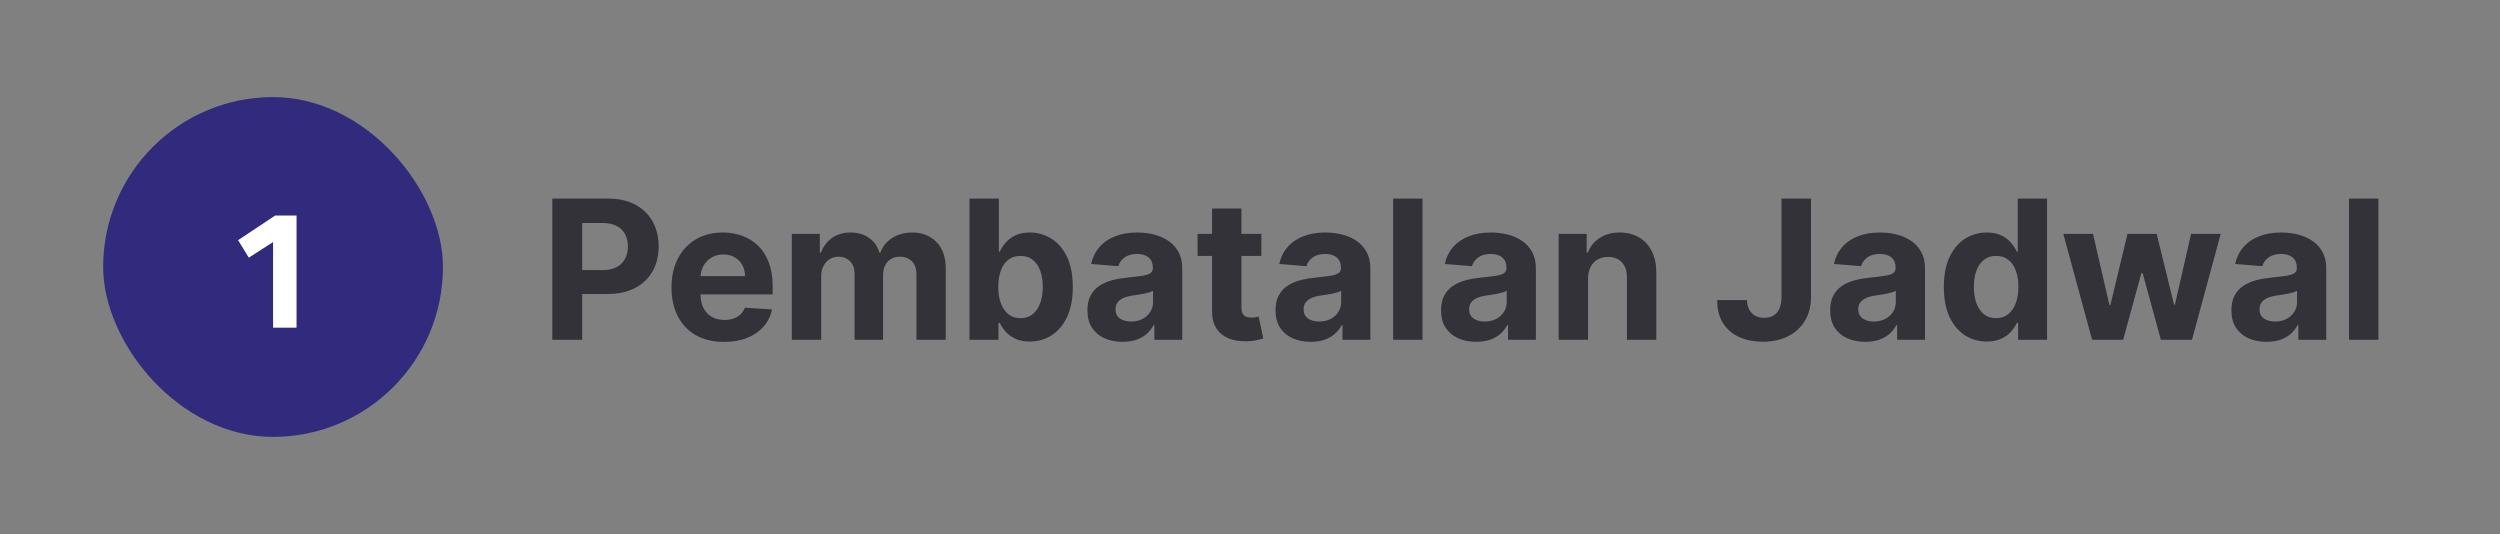 <svg width="206" height="44" viewBox="0 0 206 44" fill="none" xmlns="http://www.w3.org/2000/svg">
<rect x="0" y="0" width="206" height="44" fill="#808080" stroke="none"/>
<rect x="8.5" y="8" width="28" height="28" rx="14" fill="#322A7D"/>
<path d="M24.435 17.76V27H22.503V19.944L20.501 21.232L19.619 19.79L22.671 17.76H24.435Z" fill="white"/>
<path d="M45.511 28V16.364H50.102C50.985 16.364 51.737 16.532 52.358 16.869C52.979 17.203 53.453 17.667 53.778 18.261C54.108 18.852 54.273 19.534 54.273 20.307C54.273 21.079 54.106 21.761 53.773 22.352C53.439 22.943 52.956 23.403 52.324 23.733C51.695 24.062 50.934 24.227 50.04 24.227H47.114V22.256H49.642C50.115 22.256 50.506 22.174 50.812 22.011C51.123 21.845 51.354 21.616 51.506 21.324C51.661 21.028 51.739 20.689 51.739 20.307C51.739 19.921 51.661 19.583 51.506 19.296C51.354 19.004 51.123 18.778 50.812 18.619C50.502 18.456 50.108 18.375 49.631 18.375H47.972V28H45.511ZM59.662 28.171C58.764 28.171 57.992 27.989 57.344 27.625C56.7 27.258 56.204 26.739 55.855 26.068C55.507 25.394 55.332 24.597 55.332 23.676C55.332 22.778 55.507 21.991 55.855 21.312C56.204 20.634 56.694 20.106 57.327 19.727C57.963 19.349 58.709 19.159 59.565 19.159C60.141 19.159 60.677 19.252 61.173 19.438C61.673 19.619 62.109 19.894 62.48 20.261C62.855 20.629 63.147 21.091 63.355 21.648C63.563 22.201 63.668 22.849 63.668 23.591V24.256H56.298V22.756H61.389C61.389 22.407 61.313 22.099 61.162 21.829C61.01 21.561 60.8 21.35 60.531 21.199C60.266 21.044 59.957 20.966 59.605 20.966C59.238 20.966 58.912 21.051 58.628 21.222C58.347 21.388 58.128 21.614 57.969 21.898C57.81 22.178 57.728 22.491 57.724 22.835V24.261C57.724 24.693 57.804 25.066 57.963 25.381C58.126 25.695 58.355 25.938 58.651 26.108C58.946 26.278 59.296 26.364 59.702 26.364C59.971 26.364 60.217 26.326 60.44 26.25C60.664 26.174 60.855 26.061 61.014 25.909C61.173 25.758 61.294 25.572 61.378 25.352L63.617 25.5C63.503 26.038 63.27 26.508 62.918 26.909C62.569 27.307 62.118 27.617 61.565 27.841C61.016 28.061 60.382 28.171 59.662 28.171ZM65.247 28V19.273H67.554V20.812H67.656C67.838 20.301 68.141 19.898 68.565 19.602C68.99 19.307 69.497 19.159 70.088 19.159C70.687 19.159 71.196 19.309 71.617 19.608C72.037 19.903 72.317 20.305 72.457 20.812H72.548C72.726 20.312 73.048 19.913 73.514 19.614C73.984 19.311 74.539 19.159 75.179 19.159C75.993 19.159 76.654 19.419 77.162 19.938C77.673 20.453 77.929 21.184 77.929 22.131V28H75.514V22.608C75.514 22.123 75.385 21.759 75.128 21.517C74.87 21.275 74.548 21.153 74.162 21.153C73.722 21.153 73.38 21.294 73.133 21.574C72.887 21.85 72.764 22.216 72.764 22.671V28H70.418V22.557C70.418 22.129 70.294 21.788 70.048 21.534C69.806 21.28 69.486 21.153 69.088 21.153C68.819 21.153 68.577 21.222 68.361 21.358C68.149 21.491 67.98 21.678 67.855 21.921C67.73 22.159 67.668 22.439 67.668 22.761V28H65.247ZM79.886 28V16.364H82.307V20.739H82.381C82.487 20.504 82.64 20.265 82.841 20.023C83.046 19.776 83.311 19.572 83.636 19.409C83.966 19.242 84.375 19.159 84.864 19.159C85.5 19.159 86.087 19.326 86.625 19.659C87.163 19.989 87.593 20.487 87.915 21.153C88.237 21.816 88.398 22.648 88.398 23.648C88.398 24.621 88.24 25.443 87.926 26.114C87.615 26.78 87.191 27.286 86.653 27.631C86.119 27.972 85.521 28.142 84.858 28.142C84.388 28.142 83.989 28.064 83.659 27.909C83.333 27.754 83.066 27.559 82.858 27.324C82.65 27.085 82.49 26.845 82.381 26.602H82.273V28H79.886ZM82.256 23.636C82.256 24.155 82.328 24.608 82.472 24.994C82.615 25.381 82.824 25.682 83.097 25.898C83.369 26.11 83.701 26.216 84.091 26.216C84.485 26.216 84.818 26.108 85.091 25.892C85.364 25.672 85.57 25.369 85.71 24.983C85.854 24.593 85.926 24.144 85.926 23.636C85.926 23.133 85.856 22.689 85.716 22.307C85.576 21.924 85.369 21.625 85.097 21.409C84.824 21.193 84.489 21.085 84.091 21.085C83.697 21.085 83.364 21.189 83.091 21.398C82.822 21.606 82.615 21.901 82.472 22.284C82.328 22.667 82.256 23.117 82.256 23.636ZM92.501 28.165C91.945 28.165 91.448 28.068 91.013 27.875C90.577 27.678 90.233 27.388 89.979 27.006C89.729 26.619 89.604 26.138 89.604 25.562C89.604 25.078 89.693 24.671 89.871 24.341C90.049 24.011 90.291 23.746 90.598 23.546C90.905 23.345 91.253 23.193 91.644 23.091C92.037 22.989 92.45 22.917 92.882 22.875C93.39 22.822 93.799 22.773 94.109 22.727C94.42 22.678 94.645 22.606 94.785 22.511C94.926 22.417 94.996 22.276 94.996 22.091V22.057C94.996 21.697 94.882 21.419 94.655 21.222C94.431 21.025 94.113 20.926 93.7 20.926C93.265 20.926 92.918 21.023 92.66 21.216C92.403 21.405 92.233 21.644 92.149 21.932L89.91 21.75C90.024 21.22 90.248 20.761 90.581 20.375C90.914 19.985 91.344 19.686 91.871 19.477C92.401 19.265 93.015 19.159 93.712 19.159C94.197 19.159 94.66 19.216 95.104 19.329C95.551 19.443 95.947 19.619 96.291 19.858C96.64 20.097 96.914 20.403 97.115 20.778C97.316 21.15 97.416 21.595 97.416 22.114V28H95.121V26.79H95.053C94.912 27.062 94.725 27.303 94.49 27.511C94.255 27.716 93.973 27.877 93.644 27.994C93.314 28.108 92.933 28.165 92.501 28.165ZM93.195 26.494C93.551 26.494 93.865 26.424 94.138 26.284C94.41 26.14 94.624 25.947 94.78 25.704C94.935 25.462 95.013 25.188 95.013 24.881V23.954C94.937 24.004 94.833 24.049 94.7 24.091C94.572 24.129 94.426 24.165 94.263 24.199C94.1 24.229 93.937 24.258 93.774 24.284C93.611 24.307 93.463 24.328 93.331 24.347C93.047 24.388 92.799 24.454 92.587 24.546C92.374 24.636 92.21 24.759 92.092 24.915C91.975 25.066 91.916 25.256 91.916 25.483C91.916 25.812 92.035 26.064 92.274 26.239C92.517 26.409 92.823 26.494 93.195 26.494ZM103.936 19.273V21.091H98.68V19.273H103.936ZM99.874 17.182H102.294V25.318C102.294 25.542 102.328 25.716 102.396 25.841C102.464 25.962 102.559 26.047 102.68 26.097C102.805 26.146 102.949 26.171 103.112 26.171C103.226 26.171 103.339 26.161 103.453 26.142C103.567 26.119 103.654 26.102 103.714 26.091L104.095 27.892C103.974 27.93 103.804 27.974 103.584 28.023C103.364 28.076 103.097 28.108 102.783 28.119C102.199 28.142 101.688 28.064 101.249 27.886C100.813 27.708 100.474 27.432 100.232 27.057C99.989 26.682 99.87 26.208 99.874 25.636V17.182ZM108.001 28.165C107.445 28.165 106.948 28.068 106.513 27.875C106.077 27.678 105.732 27.388 105.479 27.006C105.229 26.619 105.104 26.138 105.104 25.562C105.104 25.078 105.193 24.671 105.371 24.341C105.549 24.011 105.791 23.746 106.098 23.546C106.405 23.345 106.753 23.193 107.143 23.091C107.537 22.989 107.95 22.917 108.382 22.875C108.89 22.822 109.299 22.773 109.609 22.727C109.92 22.678 110.145 22.606 110.286 22.511C110.426 22.417 110.496 22.276 110.496 22.091V22.057C110.496 21.697 110.382 21.419 110.155 21.222C109.931 21.025 109.613 20.926 109.2 20.926C108.765 20.926 108.418 21.023 108.161 21.216C107.903 21.405 107.732 21.644 107.649 21.932L105.411 21.75C105.524 21.22 105.748 20.761 106.081 20.375C106.414 19.985 106.844 19.686 107.371 19.477C107.901 19.265 108.515 19.159 109.212 19.159C109.696 19.159 110.161 19.216 110.604 19.329C111.051 19.443 111.446 19.619 111.791 19.858C112.14 20.097 112.414 20.403 112.615 20.778C112.816 21.15 112.916 21.595 112.916 22.114V28H110.621V26.79H110.553C110.412 27.062 110.225 27.303 109.99 27.511C109.755 27.716 109.473 27.877 109.143 27.994C108.814 28.108 108.433 28.165 108.001 28.165ZM108.695 26.494C109.051 26.494 109.365 26.424 109.638 26.284C109.911 26.14 110.125 25.947 110.28 25.704C110.435 25.462 110.513 25.188 110.513 24.881V23.954C110.437 24.004 110.333 24.049 110.2 24.091C110.071 24.129 109.926 24.165 109.763 24.199C109.6 24.229 109.437 24.258 109.274 24.284C109.111 24.307 108.964 24.328 108.831 24.347C108.547 24.388 108.299 24.454 108.087 24.546C107.875 24.636 107.71 24.759 107.592 24.915C107.475 25.066 107.416 25.256 107.416 25.483C107.416 25.812 107.536 26.064 107.774 26.239C108.017 26.409 108.323 26.494 108.695 26.494ZM117.214 16.364V28H114.794V16.364H117.214ZM121.642 28.165C121.085 28.165 120.589 28.068 120.153 27.875C119.718 27.678 119.373 27.388 119.119 27.006C118.869 26.619 118.744 26.138 118.744 25.562C118.744 25.078 118.833 24.671 119.011 24.341C119.189 24.011 119.432 23.746 119.739 23.546C120.045 23.345 120.394 23.193 120.784 23.091C121.178 22.989 121.591 22.917 122.023 22.875C122.53 22.822 122.939 22.773 123.25 22.727C123.561 22.678 123.786 22.606 123.926 22.511C124.066 22.417 124.136 22.276 124.136 22.091V22.057C124.136 21.697 124.023 21.419 123.795 21.222C123.572 21.025 123.254 20.926 122.841 20.926C122.405 20.926 122.059 21.023 121.801 21.216C121.544 21.405 121.373 21.644 121.29 21.932L119.051 21.75C119.165 21.22 119.388 20.761 119.722 20.375C120.055 19.985 120.485 19.686 121.011 19.477C121.542 19.265 122.155 19.159 122.852 19.159C123.337 19.159 123.801 19.216 124.244 19.329C124.691 19.443 125.087 19.619 125.432 19.858C125.78 20.097 126.055 20.403 126.256 20.778C126.456 21.15 126.557 21.595 126.557 22.114V28H124.261V26.79H124.193C124.053 27.062 123.866 27.303 123.631 27.511C123.396 27.716 123.114 27.877 122.784 27.994C122.455 28.108 122.074 28.165 121.642 28.165ZM122.335 26.494C122.691 26.494 123.006 26.424 123.278 26.284C123.551 26.14 123.765 25.947 123.92 25.704C124.076 25.462 124.153 25.188 124.153 24.881V23.954C124.078 24.004 123.973 24.049 123.841 24.091C123.712 24.129 123.566 24.165 123.403 24.199C123.241 24.229 123.078 24.258 122.915 24.284C122.752 24.307 122.604 24.328 122.472 24.347C122.188 24.388 121.939 24.454 121.727 24.546C121.515 24.636 121.35 24.759 121.233 24.915C121.116 25.066 121.057 25.256 121.057 25.483C121.057 25.812 121.176 26.064 121.415 26.239C121.657 26.409 121.964 26.494 122.335 26.494ZM130.855 22.954V28H128.435V19.273H130.741V20.812H130.844C131.037 20.305 131.361 19.903 131.815 19.608C132.27 19.309 132.821 19.159 133.469 19.159C134.075 19.159 134.603 19.292 135.054 19.557C135.505 19.822 135.855 20.201 136.105 20.693C136.355 21.182 136.48 21.765 136.48 22.443V28H134.06V22.875C134.063 22.341 133.927 21.924 133.651 21.625C133.374 21.322 132.993 21.171 132.509 21.171C132.183 21.171 131.895 21.241 131.645 21.381C131.399 21.521 131.205 21.725 131.065 21.994C130.929 22.259 130.859 22.579 130.855 22.954ZM146.795 16.364H149.227V24.477C149.227 25.227 149.059 25.879 148.722 26.432C148.388 26.985 147.924 27.411 147.33 27.71C146.735 28.009 146.044 28.159 145.256 28.159C144.555 28.159 143.919 28.036 143.347 27.79C142.778 27.54 142.328 27.161 141.994 26.653C141.661 26.142 141.496 25.5 141.5 24.727H143.949C143.956 25.034 144.019 25.297 144.136 25.517C144.258 25.733 144.422 25.9 144.631 26.017C144.843 26.131 145.093 26.188 145.381 26.188C145.684 26.188 145.939 26.123 146.148 25.994C146.36 25.862 146.521 25.669 146.631 25.415C146.741 25.161 146.795 24.849 146.795 24.477V16.364ZM153.705 28.165C153.148 28.165 152.652 28.068 152.216 27.875C151.78 27.678 151.436 27.388 151.182 27.006C150.932 26.619 150.807 26.138 150.807 25.562C150.807 25.078 150.896 24.671 151.074 24.341C151.252 24.011 151.494 23.746 151.801 23.546C152.108 23.345 152.456 23.193 152.847 23.091C153.241 22.989 153.653 22.917 154.085 22.875C154.593 22.822 155.002 22.773 155.312 22.727C155.623 22.678 155.848 22.606 155.989 22.511C156.129 22.417 156.199 22.276 156.199 22.091V22.057C156.199 21.697 156.085 21.419 155.858 21.222C155.634 21.025 155.316 20.926 154.903 20.926C154.468 20.926 154.121 21.023 153.864 21.216C153.606 21.405 153.436 21.644 153.352 21.932L151.114 21.75C151.227 21.22 151.451 20.761 151.784 20.375C152.117 19.985 152.547 19.686 153.074 19.477C153.604 19.265 154.218 19.159 154.915 19.159C155.4 19.159 155.864 19.216 156.307 19.329C156.754 19.443 157.15 19.619 157.494 19.858C157.843 20.097 158.117 20.403 158.318 20.778C158.519 21.15 158.619 21.595 158.619 22.114V28H156.324V26.79H156.256C156.116 27.062 155.928 27.303 155.693 27.511C155.458 27.716 155.176 27.877 154.847 27.994C154.517 28.108 154.136 28.165 153.705 28.165ZM154.398 26.494C154.754 26.494 155.068 26.424 155.341 26.284C155.614 26.14 155.828 25.947 155.983 25.704C156.138 25.462 156.216 25.188 156.216 24.881V23.954C156.14 24.004 156.036 24.049 155.903 24.091C155.775 24.129 155.629 24.165 155.466 24.199C155.303 24.229 155.14 24.258 154.977 24.284C154.814 24.307 154.667 24.328 154.534 24.347C154.25 24.388 154.002 24.454 153.79 24.546C153.578 24.636 153.413 24.759 153.295 24.915C153.178 25.066 153.119 25.256 153.119 25.483C153.119 25.812 153.239 26.064 153.477 26.239C153.72 26.409 154.027 26.494 154.398 26.494ZM163.713 28.142C163.05 28.142 162.45 27.972 161.912 27.631C161.378 27.286 160.954 26.78 160.639 26.114C160.329 25.443 160.173 24.621 160.173 23.648C160.173 22.648 160.334 21.816 160.656 21.153C160.978 20.487 161.406 19.989 161.94 19.659C162.478 19.326 163.067 19.159 163.707 19.159C164.196 19.159 164.603 19.242 164.929 19.409C165.259 19.572 165.524 19.776 165.724 20.023C165.929 20.265 166.084 20.504 166.19 20.739H166.264V16.364H168.679V28H166.293V26.602H166.19C166.077 26.845 165.916 27.085 165.707 27.324C165.503 27.559 165.236 27.754 164.906 27.909C164.58 28.064 164.183 28.142 163.713 28.142ZM164.48 26.216C164.87 26.216 165.2 26.11 165.469 25.898C165.741 25.682 165.95 25.381 166.094 24.994C166.241 24.608 166.315 24.155 166.315 23.636C166.315 23.117 166.243 22.667 166.099 22.284C165.955 21.901 165.747 21.606 165.474 21.398C165.202 21.189 164.87 21.085 164.48 21.085C164.082 21.085 163.747 21.193 163.474 21.409C163.202 21.625 162.995 21.924 162.855 22.307C162.715 22.689 162.645 23.133 162.645 23.636C162.645 24.144 162.715 24.593 162.855 24.983C162.999 25.369 163.205 25.672 163.474 25.892C163.747 26.108 164.082 26.216 164.48 26.216ZM172.391 28L170.016 19.273H172.464L173.817 25.136H173.896L175.305 19.273H177.709L179.141 25.102H179.214L180.544 19.273H182.987L180.618 28H178.055L176.555 22.511H176.447L174.947 28H172.391ZM186.767 28.165C186.21 28.165 185.714 28.068 185.278 27.875C184.843 27.678 184.498 27.388 184.244 27.006C183.994 26.619 183.869 26.138 183.869 25.562C183.869 25.078 183.958 24.671 184.136 24.341C184.314 24.011 184.557 23.746 184.864 23.546C185.17 23.345 185.519 23.193 185.909 23.091C186.303 22.989 186.716 22.917 187.148 22.875C187.655 22.822 188.064 22.773 188.375 22.727C188.686 22.678 188.911 22.606 189.051 22.511C189.191 22.417 189.261 22.276 189.261 22.091V22.057C189.261 21.697 189.148 21.419 188.92 21.222C188.697 21.025 188.379 20.926 187.966 20.926C187.53 20.926 187.184 21.023 186.926 21.216C186.669 21.405 186.498 21.644 186.415 21.932L184.176 21.75C184.29 21.22 184.513 20.761 184.847 20.375C185.18 19.985 185.61 19.686 186.136 19.477C186.667 19.265 187.28 19.159 187.977 19.159C188.462 19.159 188.926 19.216 189.369 19.329C189.816 19.443 190.212 19.619 190.557 19.858C190.905 20.097 191.18 20.403 191.381 20.778C191.581 21.15 191.682 21.595 191.682 22.114V28H189.386V26.79H189.318C189.178 27.062 188.991 27.303 188.756 27.511C188.521 27.716 188.239 27.877 187.909 27.994C187.58 28.108 187.199 28.165 186.767 28.165ZM187.46 26.494C187.816 26.494 188.131 26.424 188.403 26.284C188.676 26.14 188.89 25.947 189.045 25.704C189.201 25.462 189.278 25.188 189.278 24.881V23.954C189.203 24.004 189.098 24.049 188.966 24.091C188.837 24.129 188.691 24.165 188.528 24.199C188.366 24.229 188.203 24.258 188.04 24.284C187.877 24.307 187.729 24.328 187.597 24.347C187.313 24.388 187.064 24.454 186.852 24.546C186.64 24.636 186.475 24.759 186.358 24.915C186.241 25.066 186.182 25.256 186.182 25.483C186.182 25.812 186.301 26.064 186.54 26.239C186.782 26.409 187.089 26.494 187.46 26.494ZM195.98 16.364V28H193.56V16.364H195.98Z" fill="#323238"/>
</svg>
